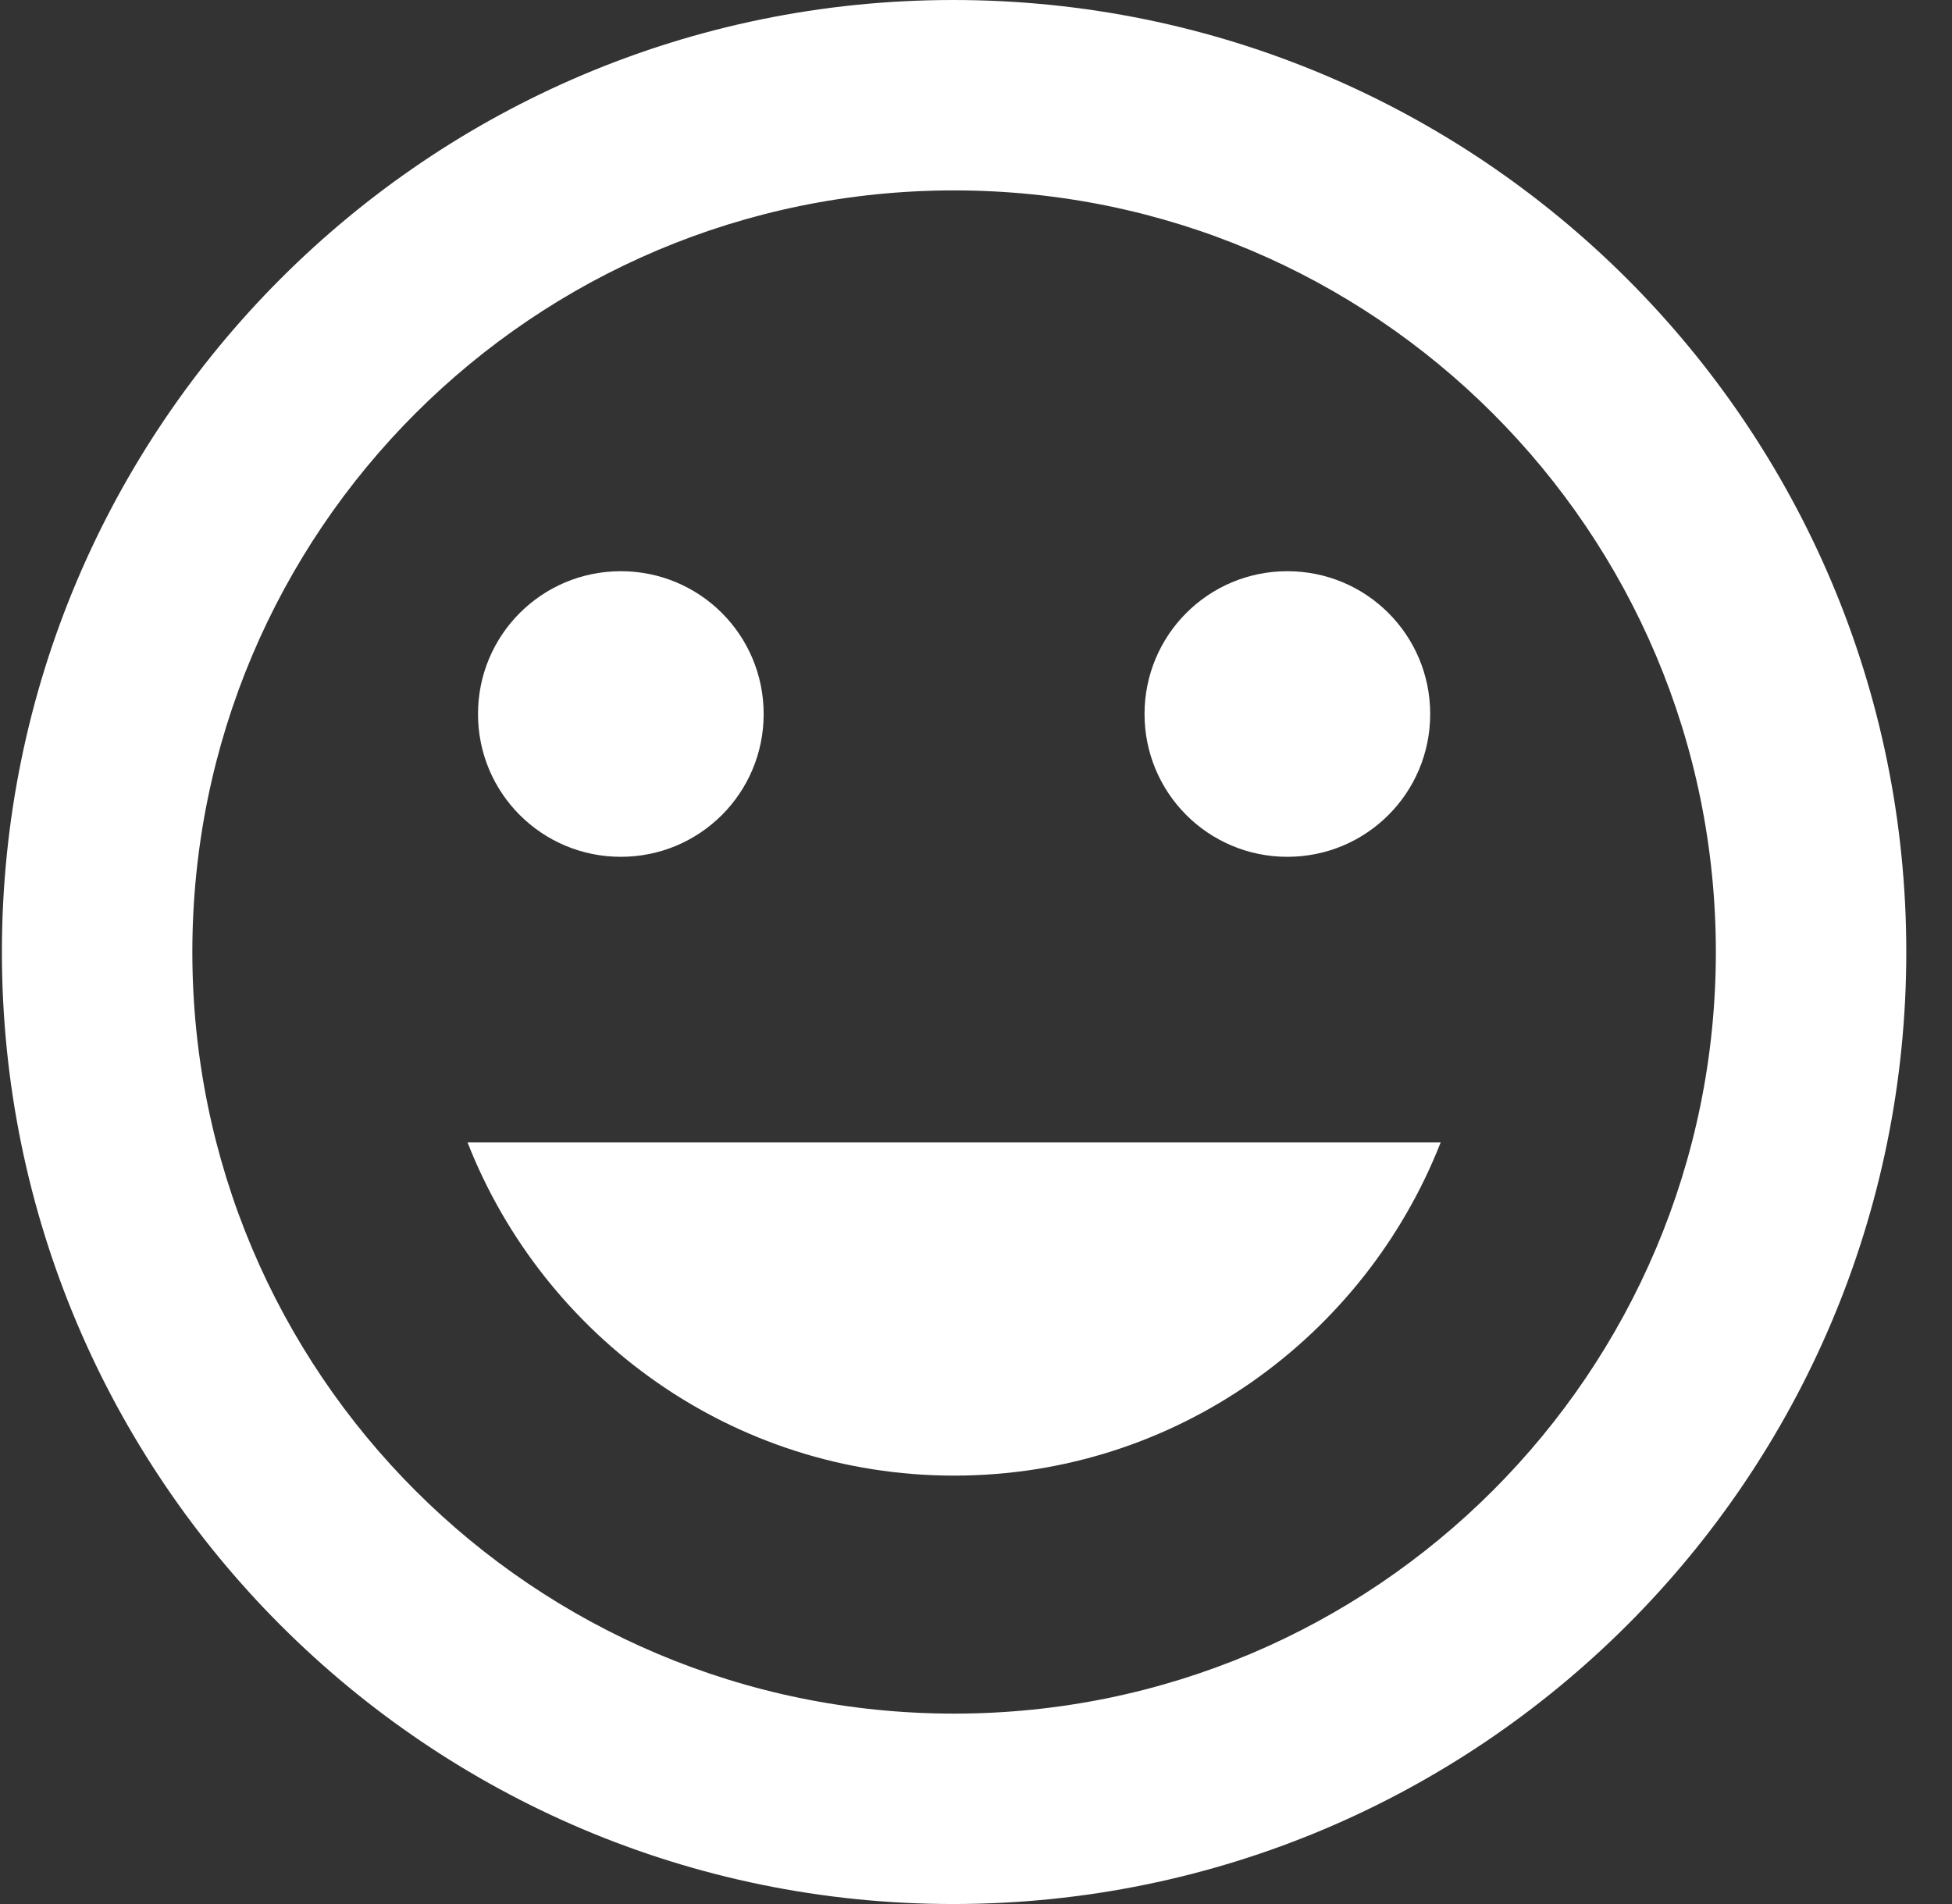 <svg width="41" height="40" viewBox="0 0 41 40" fill="none" xmlns="http://www.w3.org/2000/svg">
<rect x="0" y="0" width="41" height="40" fill="#333333" stroke="none"/>
<path d="M20.02 0C8.98 0 0.04 8.96 0.04 20C0.04 31.04 8.98 40 20.02 40C31.08 40 40.04 31.04 40.04 20C40.04 8.96 31.08 0 20.02 0ZM20.04 36C11.2 36 4.04 28.84 4.04 20C4.04 11.16 11.2 4 20.04 4C28.88 4 36.04 11.16 36.04 20C36.04 28.84 28.88 36 20.04 36ZM27.04 18C28.7 18 30.04 16.66 30.04 15C30.04 13.34 28.7 12 27.04 12C25.38 12 24.04 13.34 24.04 15C24.04 16.66 25.38 18 27.04 18ZM13.04 18C14.7 18 16.04 16.66 16.04 15C16.04 13.34 14.7 12 13.04 12C11.38 12 10.04 13.34 10.04 15C10.04 16.66 11.38 18 13.04 18ZM20.04 31C24.7 31 28.66 28.08 30.26 24H9.82C11.42 28.08 15.38 31 20.04 31Z" fill="white"/>
</svg>
